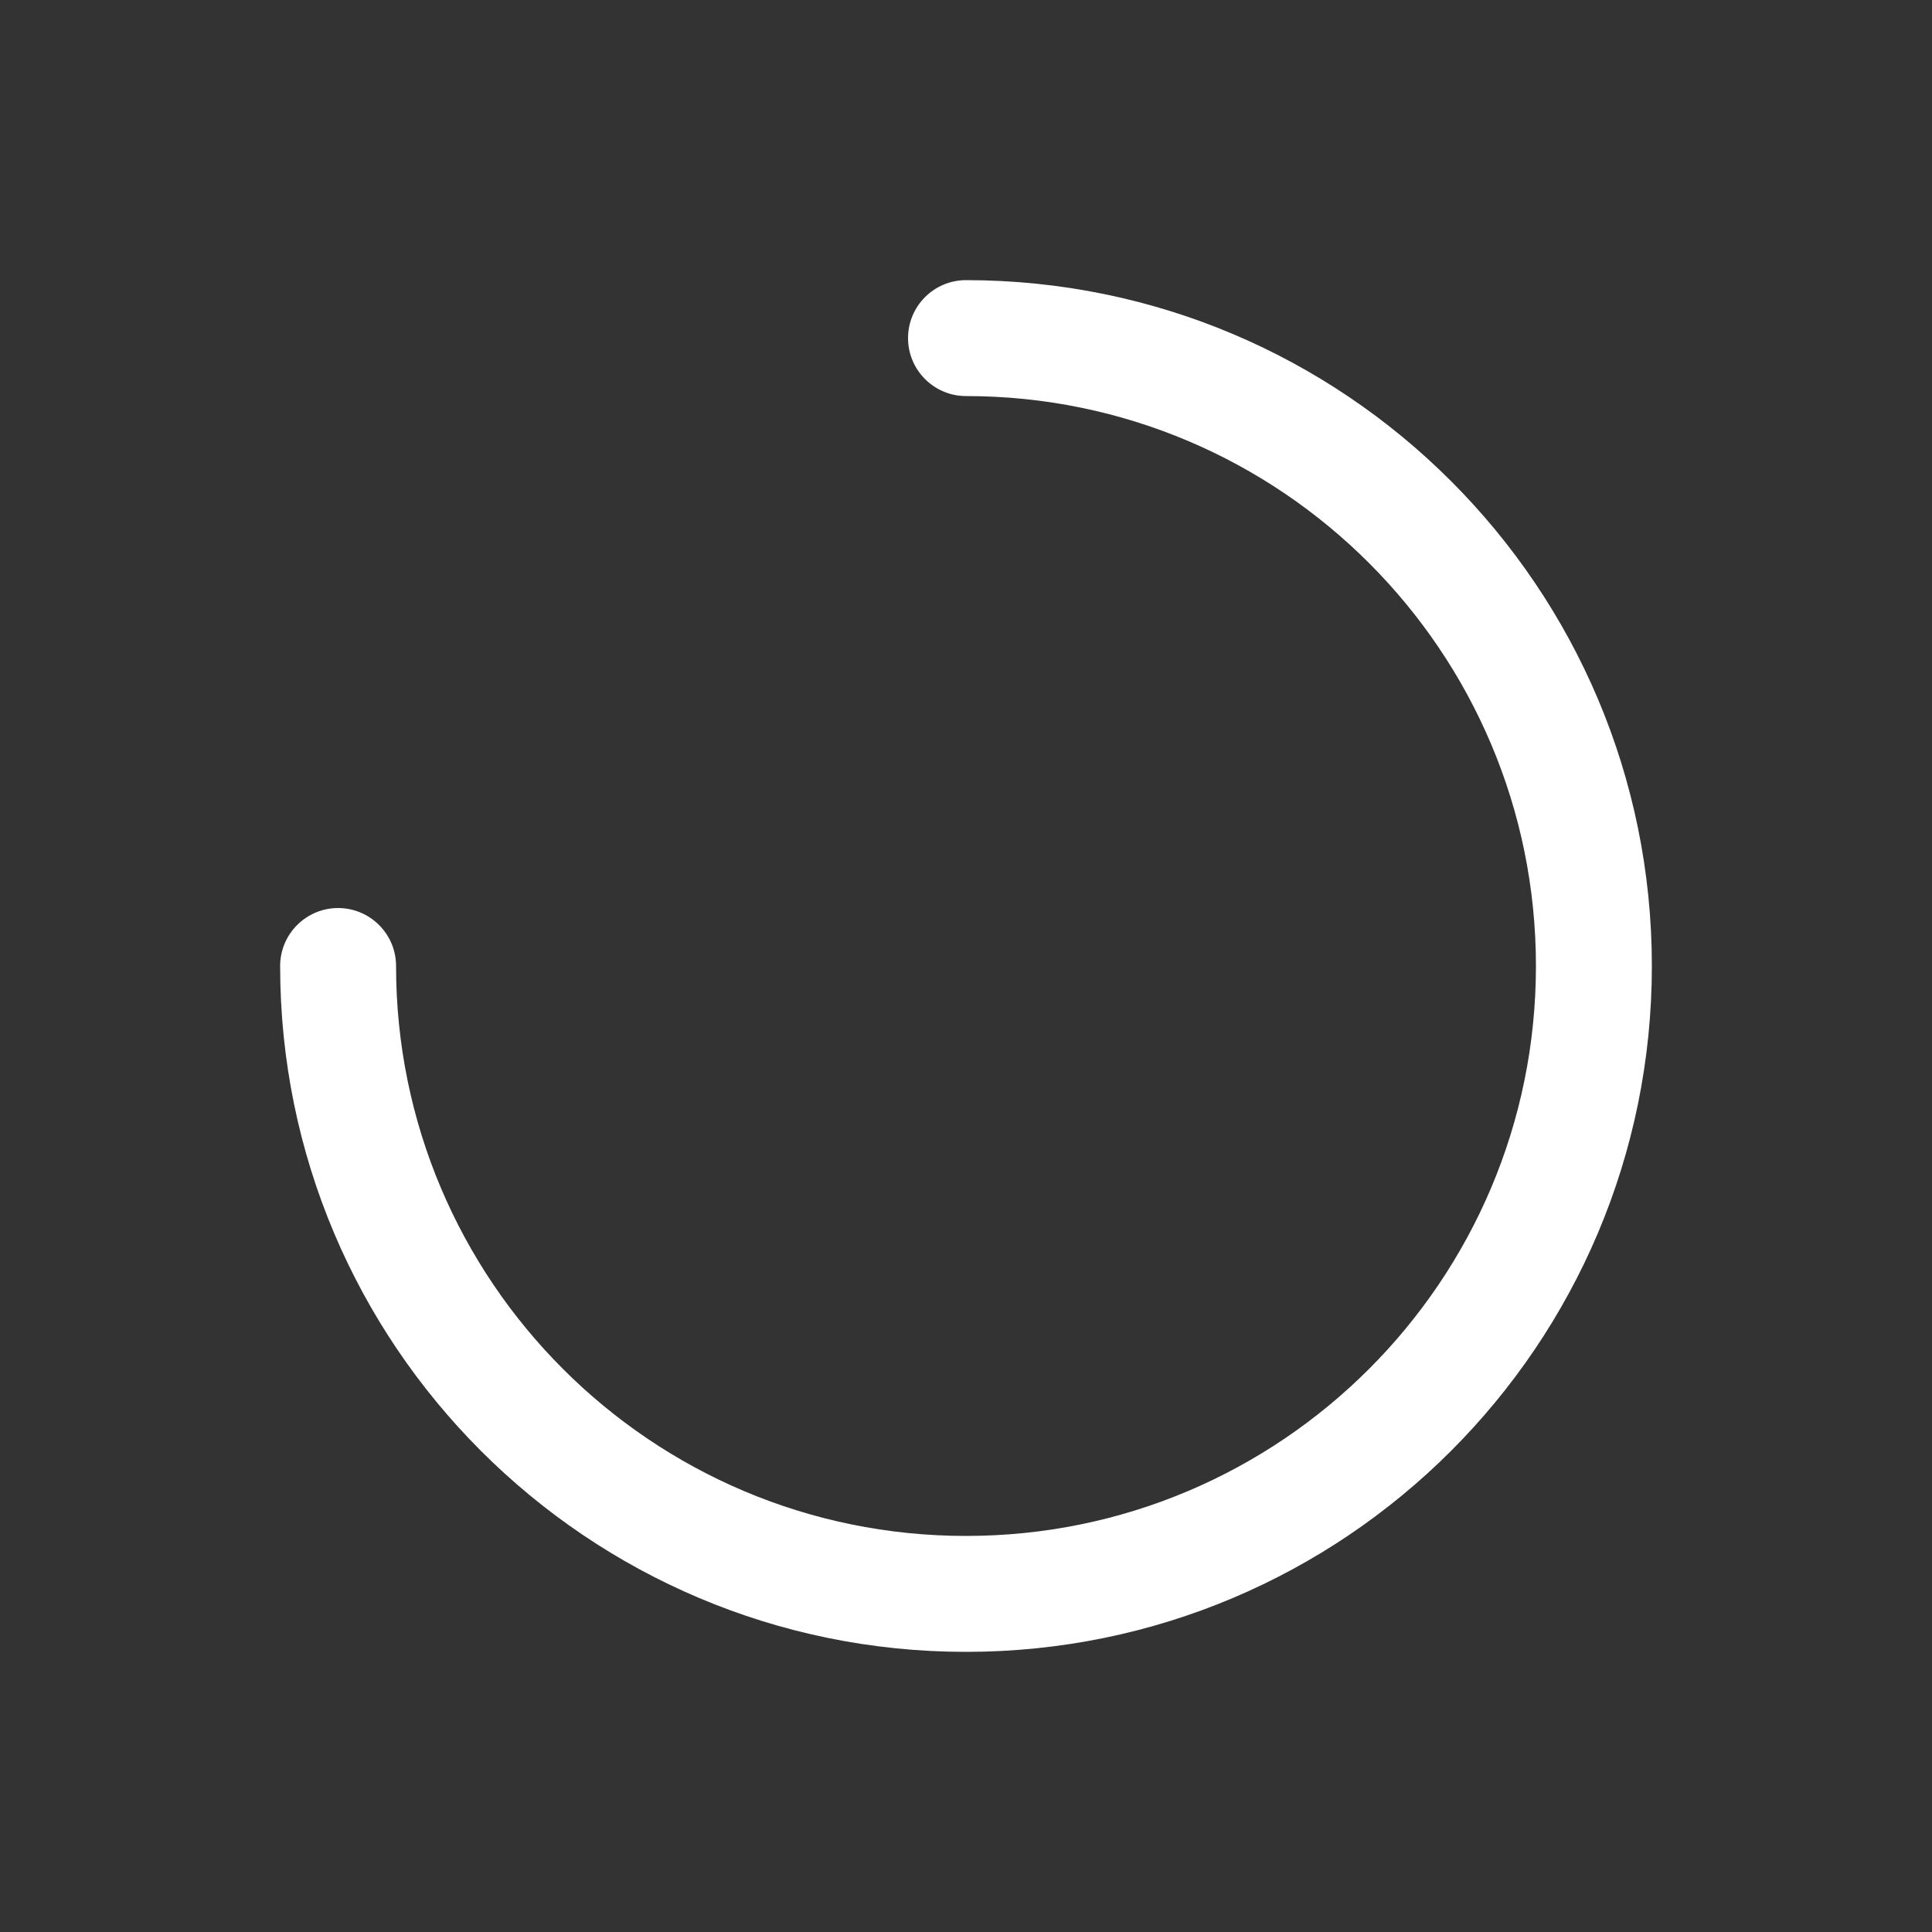 <svg width="20" height="20" viewBox="0 0 20 20" fill="none" xmlns="http://www.w3.org/2000/svg">
<rect x="0" y="0" width="20" height="20" fill="#333333" stroke="none"/>
<path d="M4.1 10C4.1 9.669 3.831 9.4 3.5 9.4C3.169 9.4 2.9 9.669 2.9 10H4.1ZM10 2.9C9.669 2.9 9.4 3.169 9.4 3.5C9.4 3.831 9.669 4.1 10 4.1V2.9ZM15.9 10C15.9 13.258 13.258 15.9 10 15.9V17.1C13.921 17.1 17.1 13.921 17.1 10H15.9ZM10 15.9C6.742 15.9 4.1 13.258 4.1 10H2.9C2.9 13.921 6.079 17.1 10 17.1V15.9ZM10 4.1C13.258 4.1 15.9 6.742 15.9 10H17.1C17.1 6.079 13.921 2.9 10 2.9V4.1Z" fill="#FFFFFF"/>
</svg>
